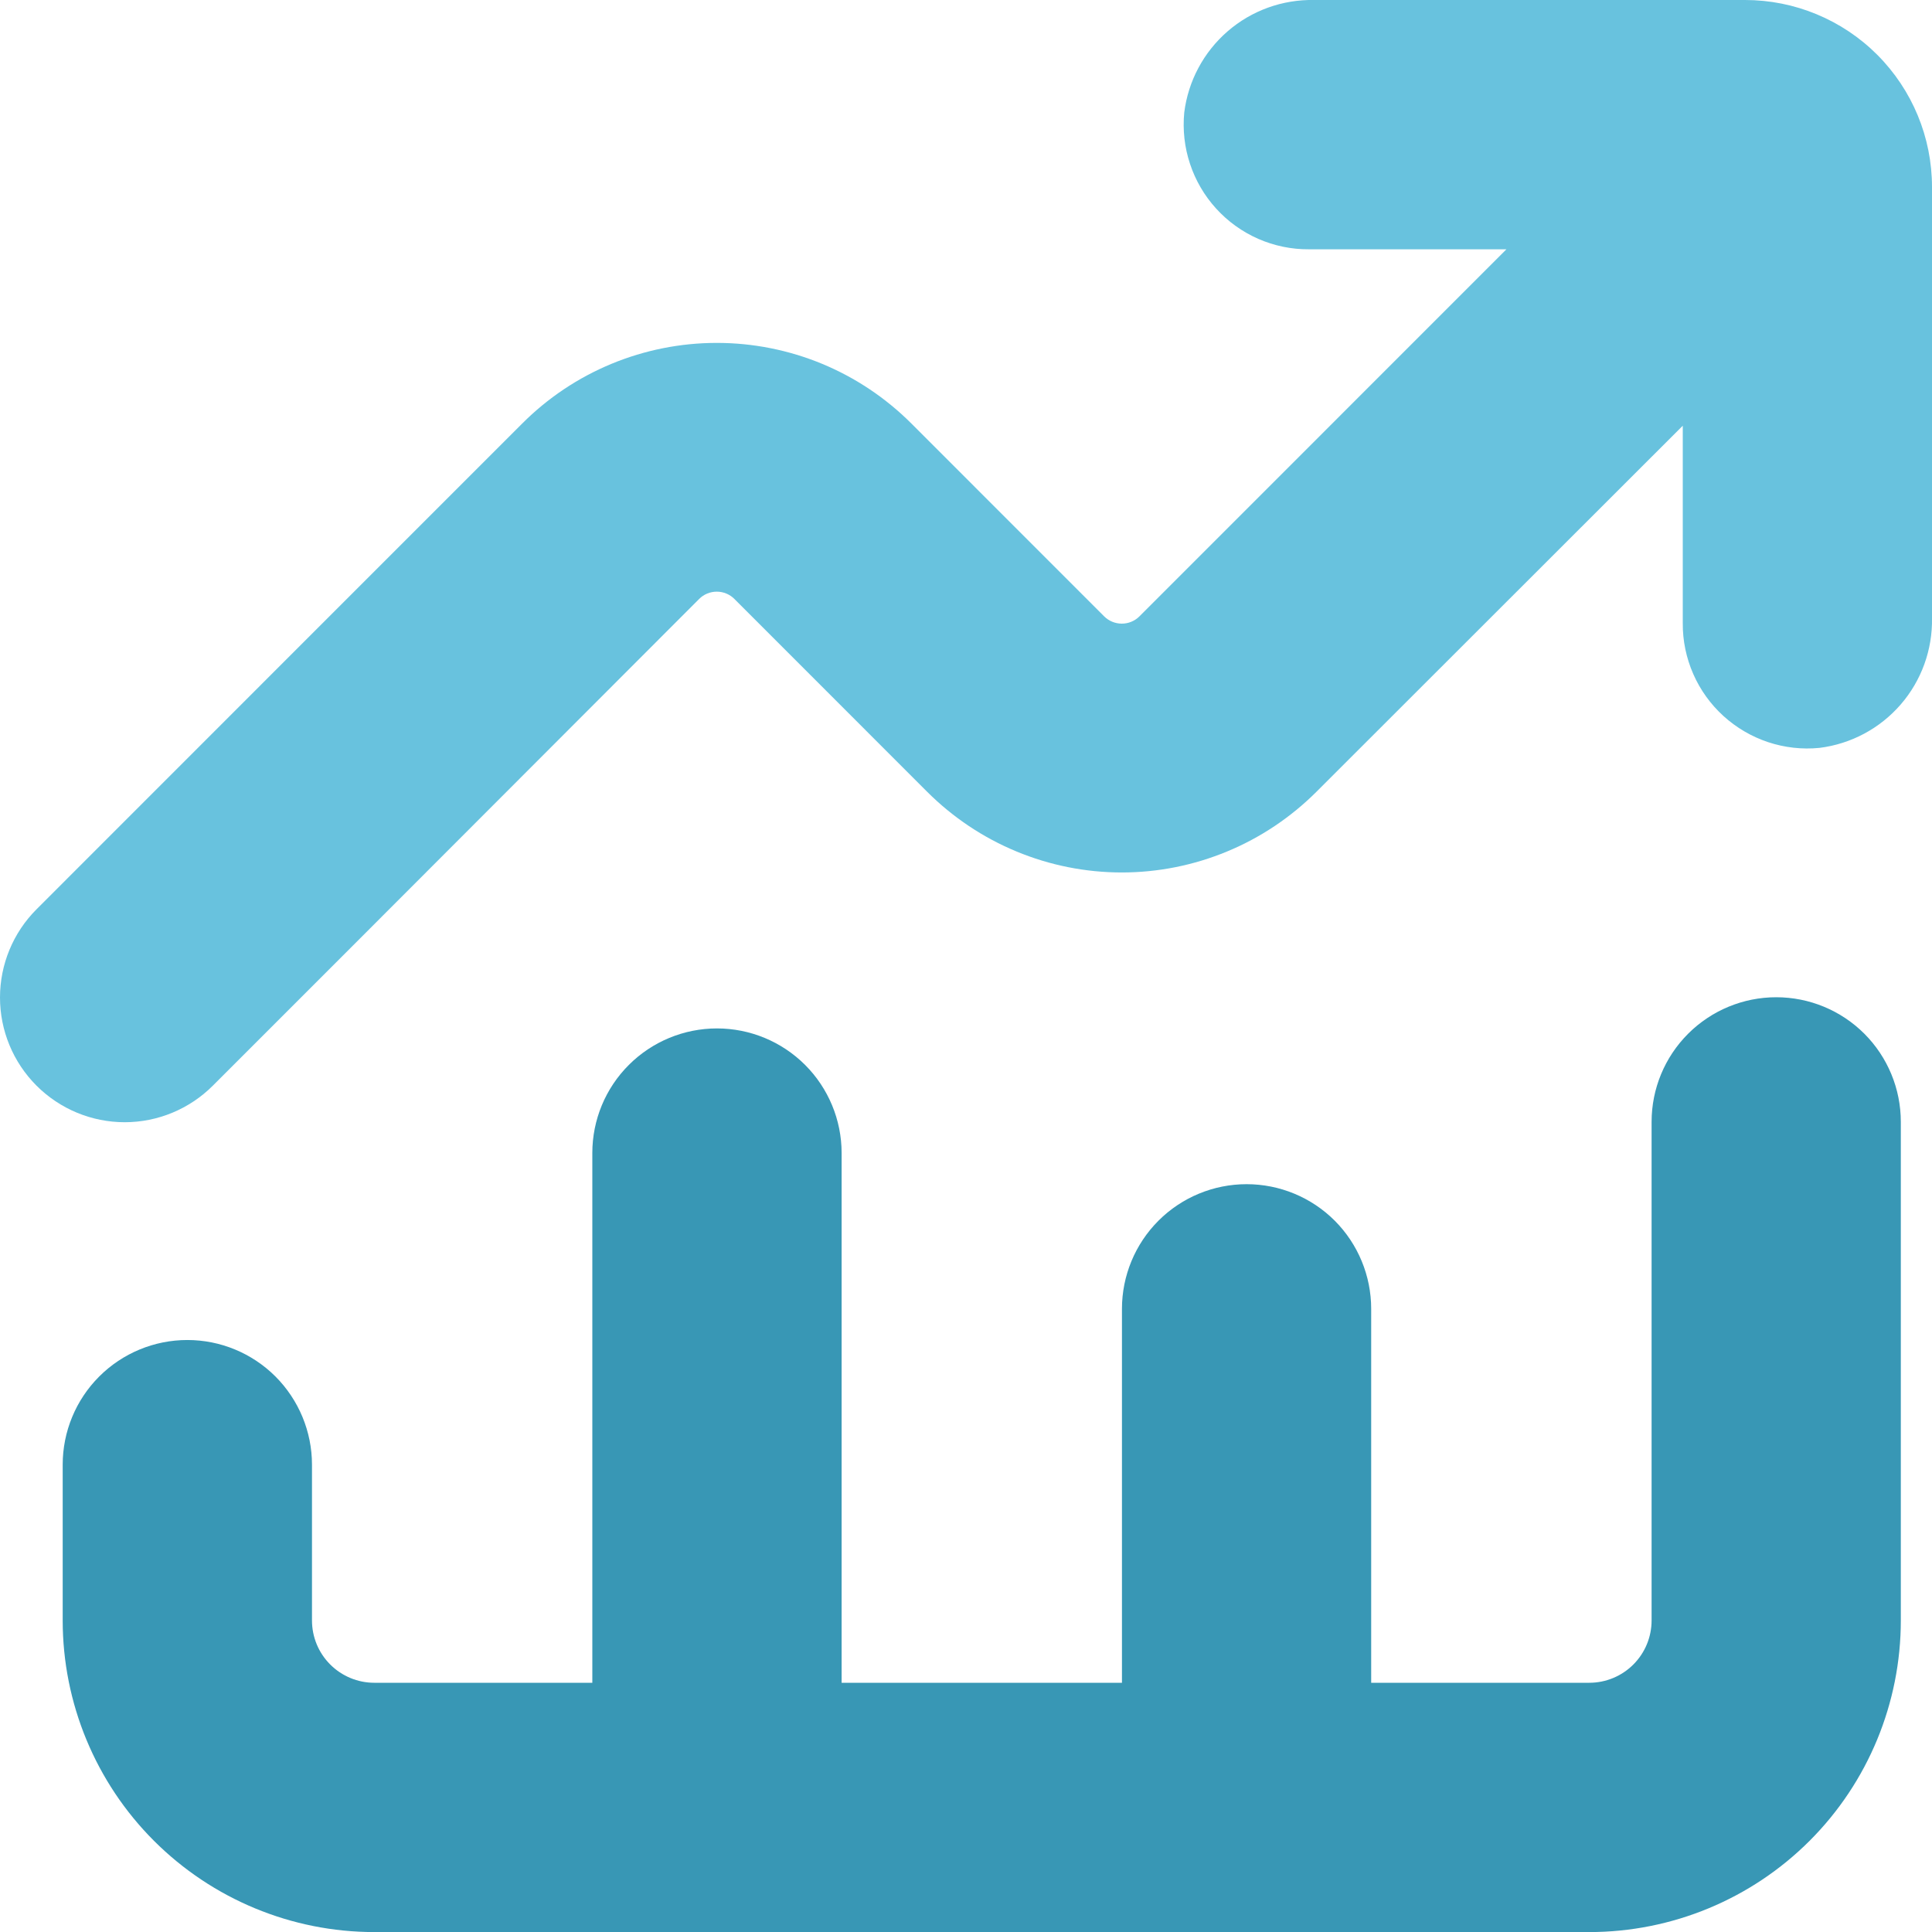 <svg width="29" height="29" viewBox="0 0 29 29" fill="none" xmlns="http://www.w3.org/2000/svg">
<path d="M29 2.807C29 2.062 28.704 1.349 28.178 0.822C27.652 0.296 26.938 0 26.194 0H19.726C19.25 -0.009 18.787 0.158 18.427 0.47C18.067 0.782 17.835 1.216 17.776 1.689C17.751 1.949 17.78 2.213 17.863 2.461C17.945 2.709 18.079 2.938 18.255 3.131C18.431 3.325 18.646 3.479 18.886 3.585C19.126 3.69 19.385 3.744 19.647 3.742H22.612L17.103 9.252C17.033 9.322 16.938 9.361 16.839 9.361C16.739 9.361 16.645 9.322 16.574 9.252L13.68 6.357C13.296 5.973 12.841 5.669 12.34 5.461C11.839 5.254 11.302 5.147 10.759 5.147C10.217 5.147 9.68 5.254 9.179 5.461C8.677 5.669 8.222 5.973 7.839 6.357L4.289 9.907L0.548 13.649C0.197 14 -3.69834e-09 14.476 0 14.973C3.69834e-09 15.469 0.197 15.945 0.548 16.296C0.899 16.647 1.375 16.845 1.872 16.845C2.368 16.845 2.844 16.647 3.195 16.296L5.15 14.341L10.495 8.99C10.565 8.92 10.66 8.881 10.759 8.881C10.858 8.881 10.953 8.92 11.023 8.99L13.918 11.886C14.302 12.269 14.757 12.574 15.258 12.781C15.759 12.989 16.296 13.096 16.839 13.096C17.381 13.096 17.918 12.989 18.419 12.781C18.92 12.574 19.375 12.269 19.759 11.886L25.259 6.39V9.355C25.257 9.617 25.311 9.876 25.416 10.116C25.521 10.356 25.676 10.571 25.869 10.747C26.063 10.923 26.291 11.057 26.54 11.14C26.788 11.222 27.051 11.252 27.311 11.226C27.784 11.167 28.218 10.935 28.53 10.575C28.842 10.215 29.009 9.752 29 9.276V2.807Z" fill="#68C2DE"/>
<path d="M5.618 29.001H23.856C25.096 29.001 26.286 28.508 27.163 27.631C28.04 26.754 28.532 25.564 28.532 24.323V23.388V16.84C28.532 16.343 28.335 15.868 27.985 15.517C27.634 15.166 27.158 14.969 26.662 14.969C26.166 14.969 25.69 15.166 25.339 15.517C24.988 15.868 24.791 16.343 24.791 16.84V23.856V24.323C24.791 24.572 24.693 24.809 24.517 24.985C24.342 25.16 24.104 25.259 23.856 25.259H20.582V19.646C20.582 19.15 20.385 18.674 20.035 18.323C19.684 17.972 19.208 17.775 18.712 17.775C18.216 17.775 17.74 17.972 17.389 18.323C17.038 18.674 16.841 19.15 16.841 19.646V25.259H12.633V17.307C12.633 16.811 12.435 16.335 12.085 15.985C11.734 15.634 11.258 15.437 10.762 15.437C10.266 15.437 9.79 15.634 9.439 15.985C9.088 16.335 8.891 16.811 8.891 17.307V25.259H5.618C5.37 25.259 5.132 25.16 4.957 24.985C4.781 24.809 4.683 24.572 4.683 24.323V23.388V21.985C4.683 21.489 4.485 21.013 4.135 20.662C3.784 20.311 3.308 20.114 2.812 20.114C2.316 20.114 1.84 20.311 1.489 20.662C1.138 21.013 0.941 21.489 0.941 21.985V23.856V24.323C0.941 25.564 1.434 26.754 2.311 27.631C3.188 28.508 4.378 29.001 5.618 29.001Z" fill="#3897B5"/>
</svg>
